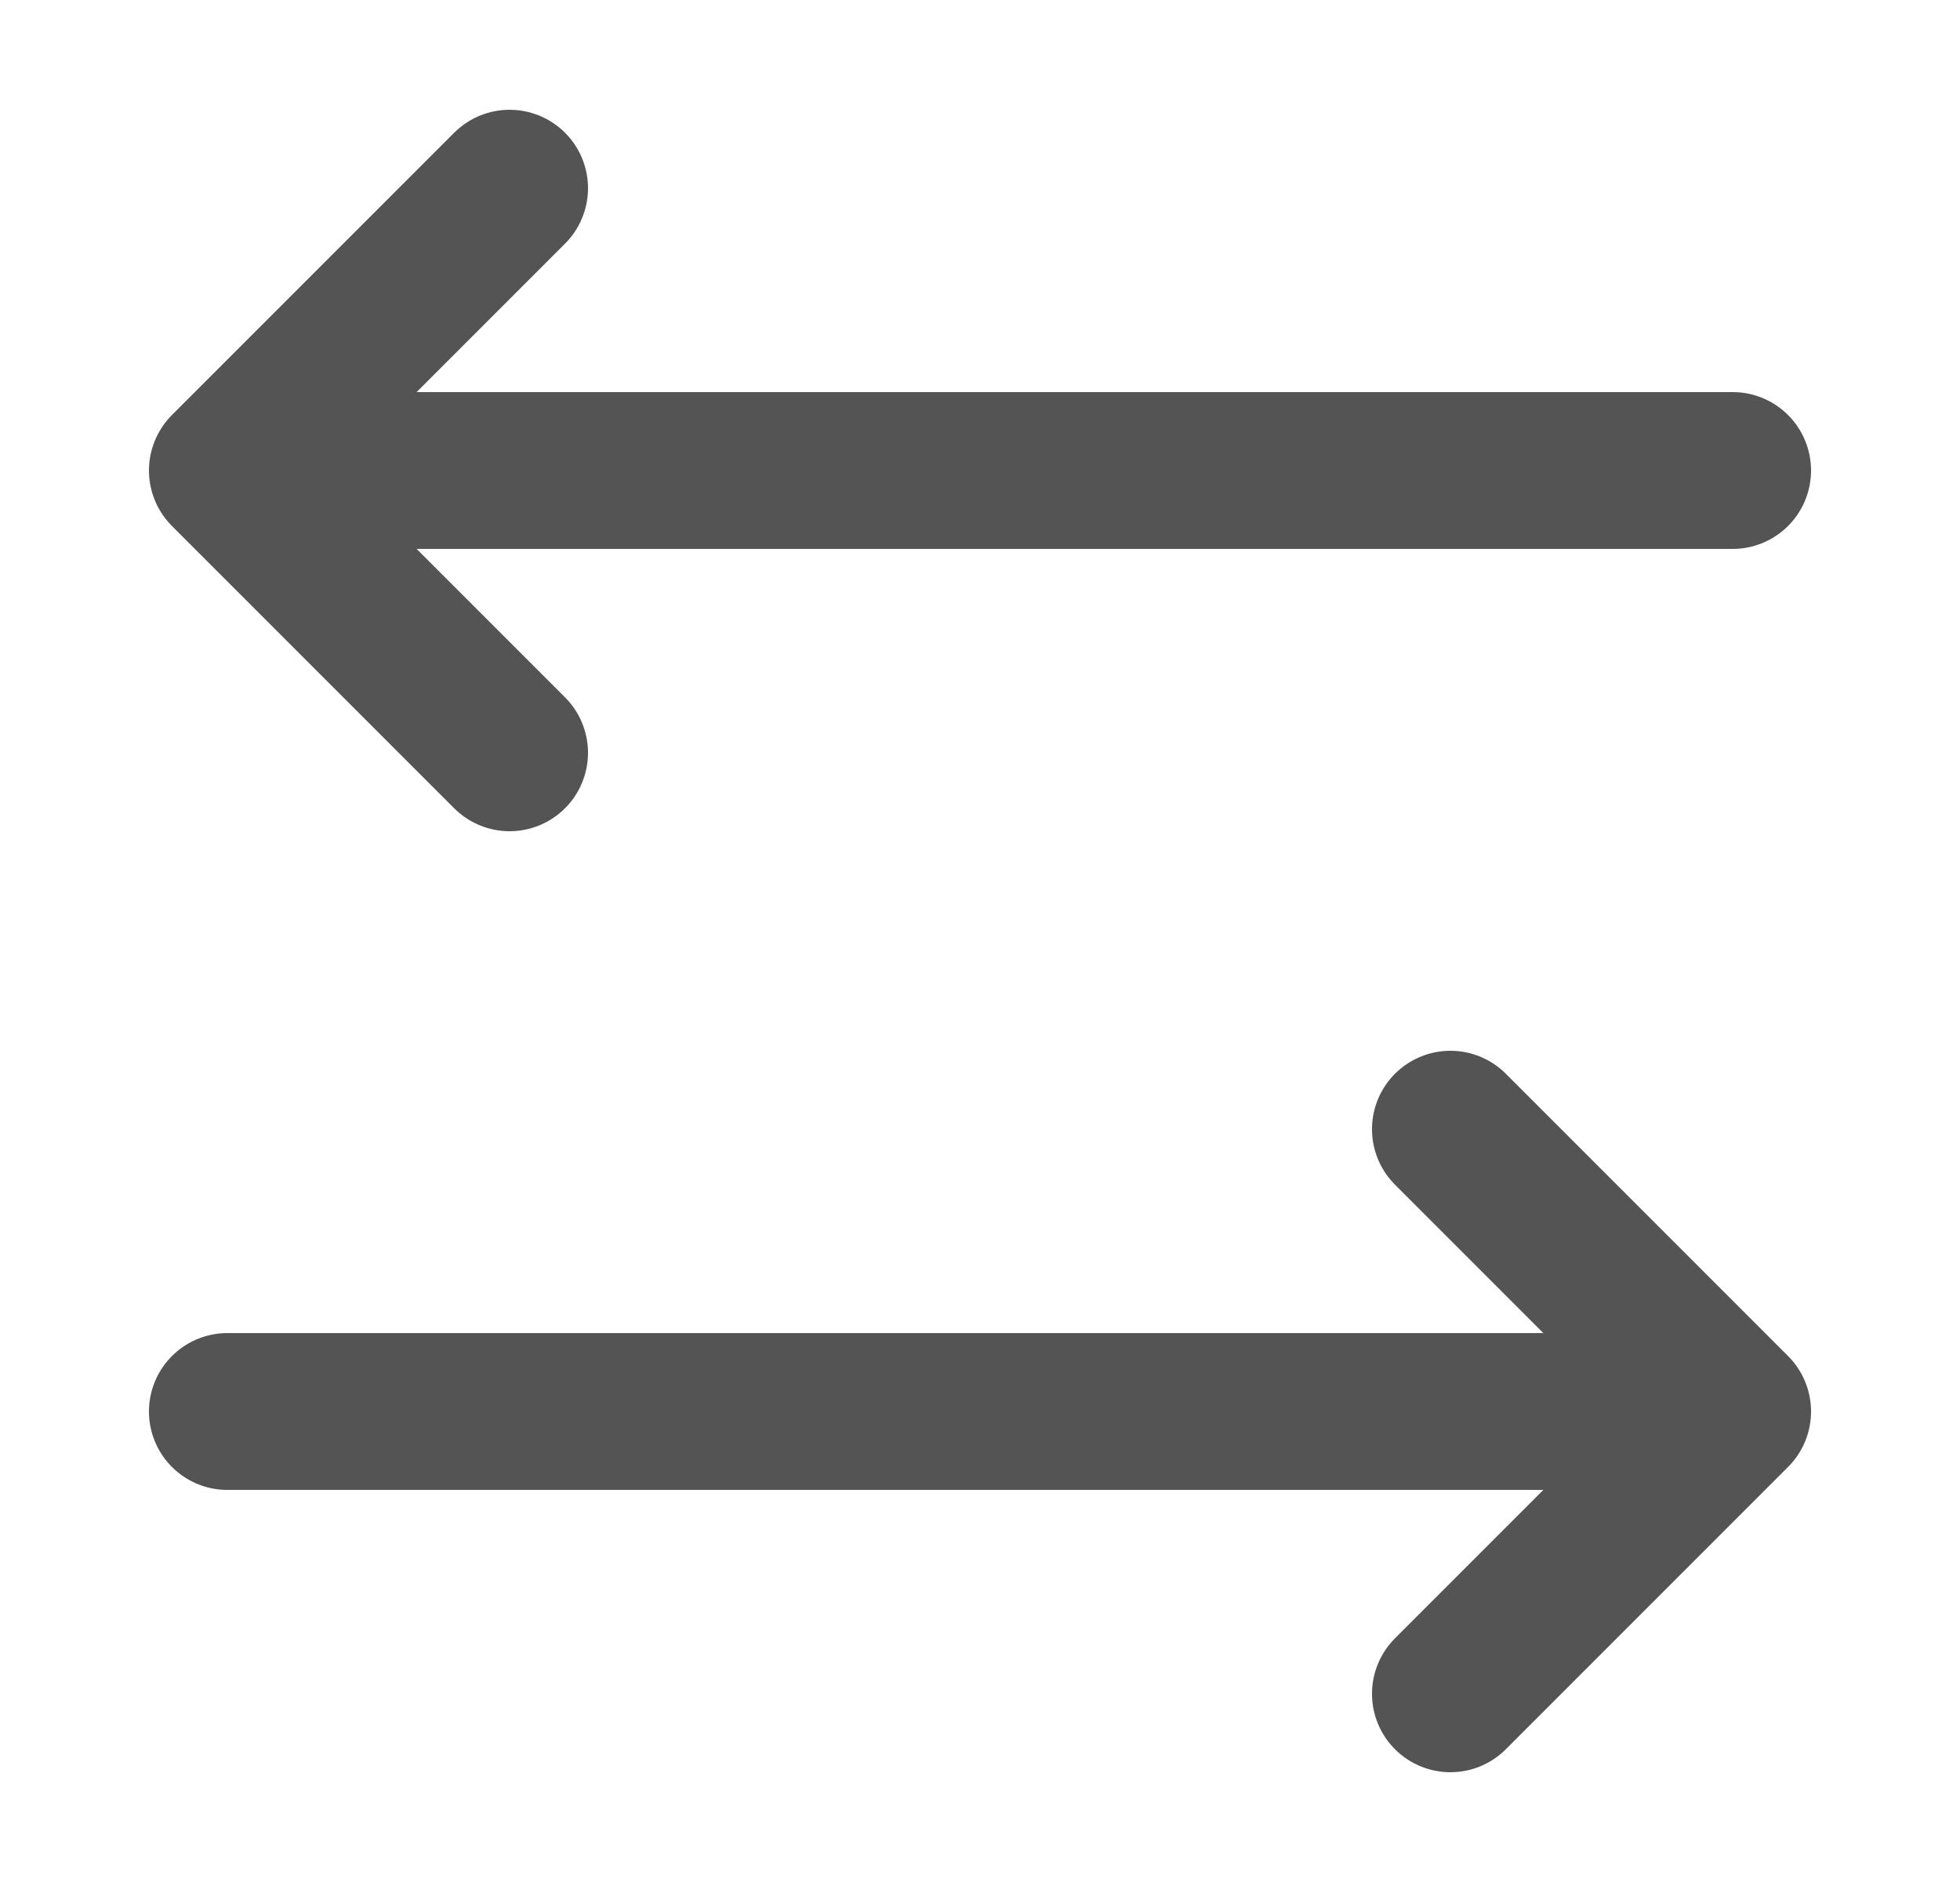 <svg width="25" height="24" viewBox="0 0 25 24" fill="none" xmlns="http://www.w3.org/2000/svg">
<path d="M6.5 9.6L2.9 6M2.9 6L6.5 2.4M2.9 6H22.1M18.5 14.4L22.1 18M22.1 18L18.5 21.6M22.1 18H2.9" stroke="#545454" stroke-width="2" stroke-linecap="round" stroke-linejoin="round"/>
</svg>
